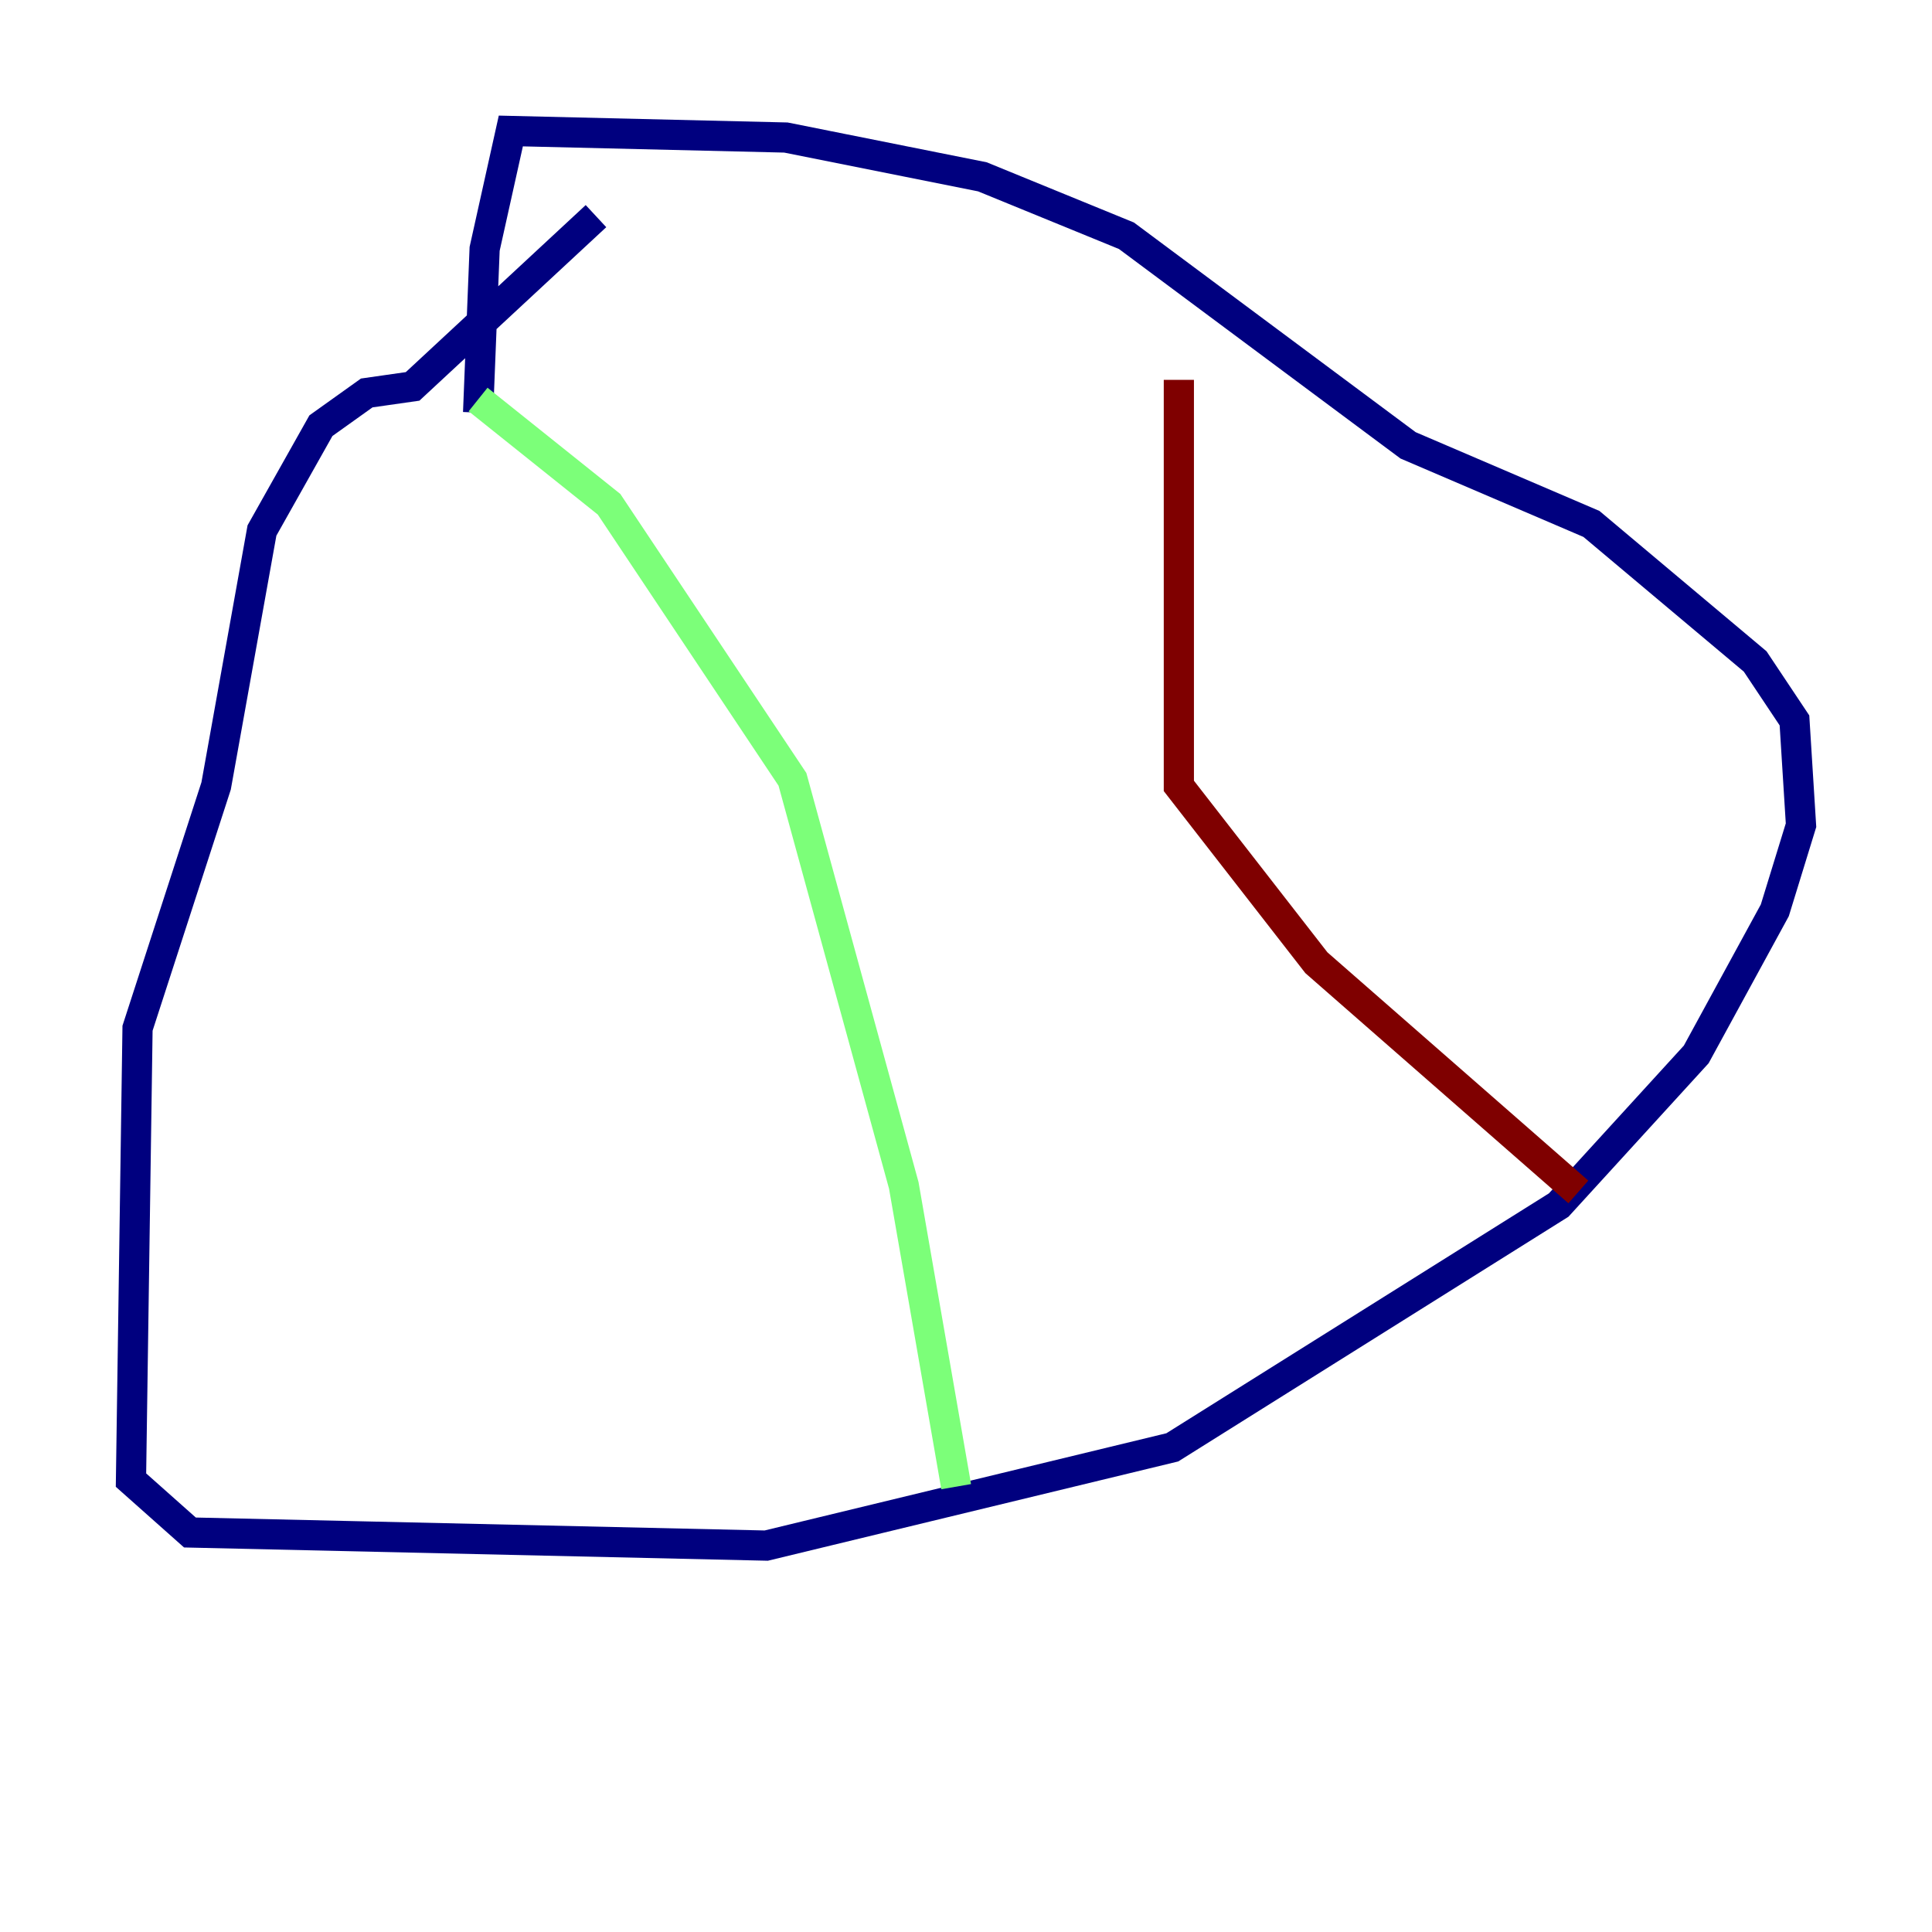 <?xml version="1.0" encoding="utf-8" ?>
<svg baseProfile="tiny" height="128" version="1.2" viewBox="0,0,128,128" width="128" xmlns="http://www.w3.org/2000/svg" xmlns:ev="http://www.w3.org/2001/xml-events" xmlns:xlink="http://www.w3.org/1999/xlink"><defs /><polyline fill="none" points="39.485,14.319 27.336,25.6 24.298,26.034 21.261,28.203 17.356,35.146 14.319,52.068 9.112,68.122 8.678,98.061 12.583,101.532 50.766,102.4 77.668,95.891 103.268,79.837 112.38,69.858 117.586,60.312 119.322,54.671 118.888,47.729 116.285,43.824 105.437,34.712 93.288,29.505 74.63,15.62 65.085,11.715 52.068,9.112 33.844,8.678 32.108,16.488 31.675,27.336" stroke="#00007f" stroke-width="2" /><polyline fill="none" points="31.675,26.468 40.352,33.41 52.502,51.634 59.878,78.536 63.349,98.495" stroke="#7cff79" stroke-width="2" /><polyline fill="none" points="78.102,25.166 78.102,52.068 87.214,63.783 104.57,78.969" stroke="#7f0000" stroke-width="2" /></svg>